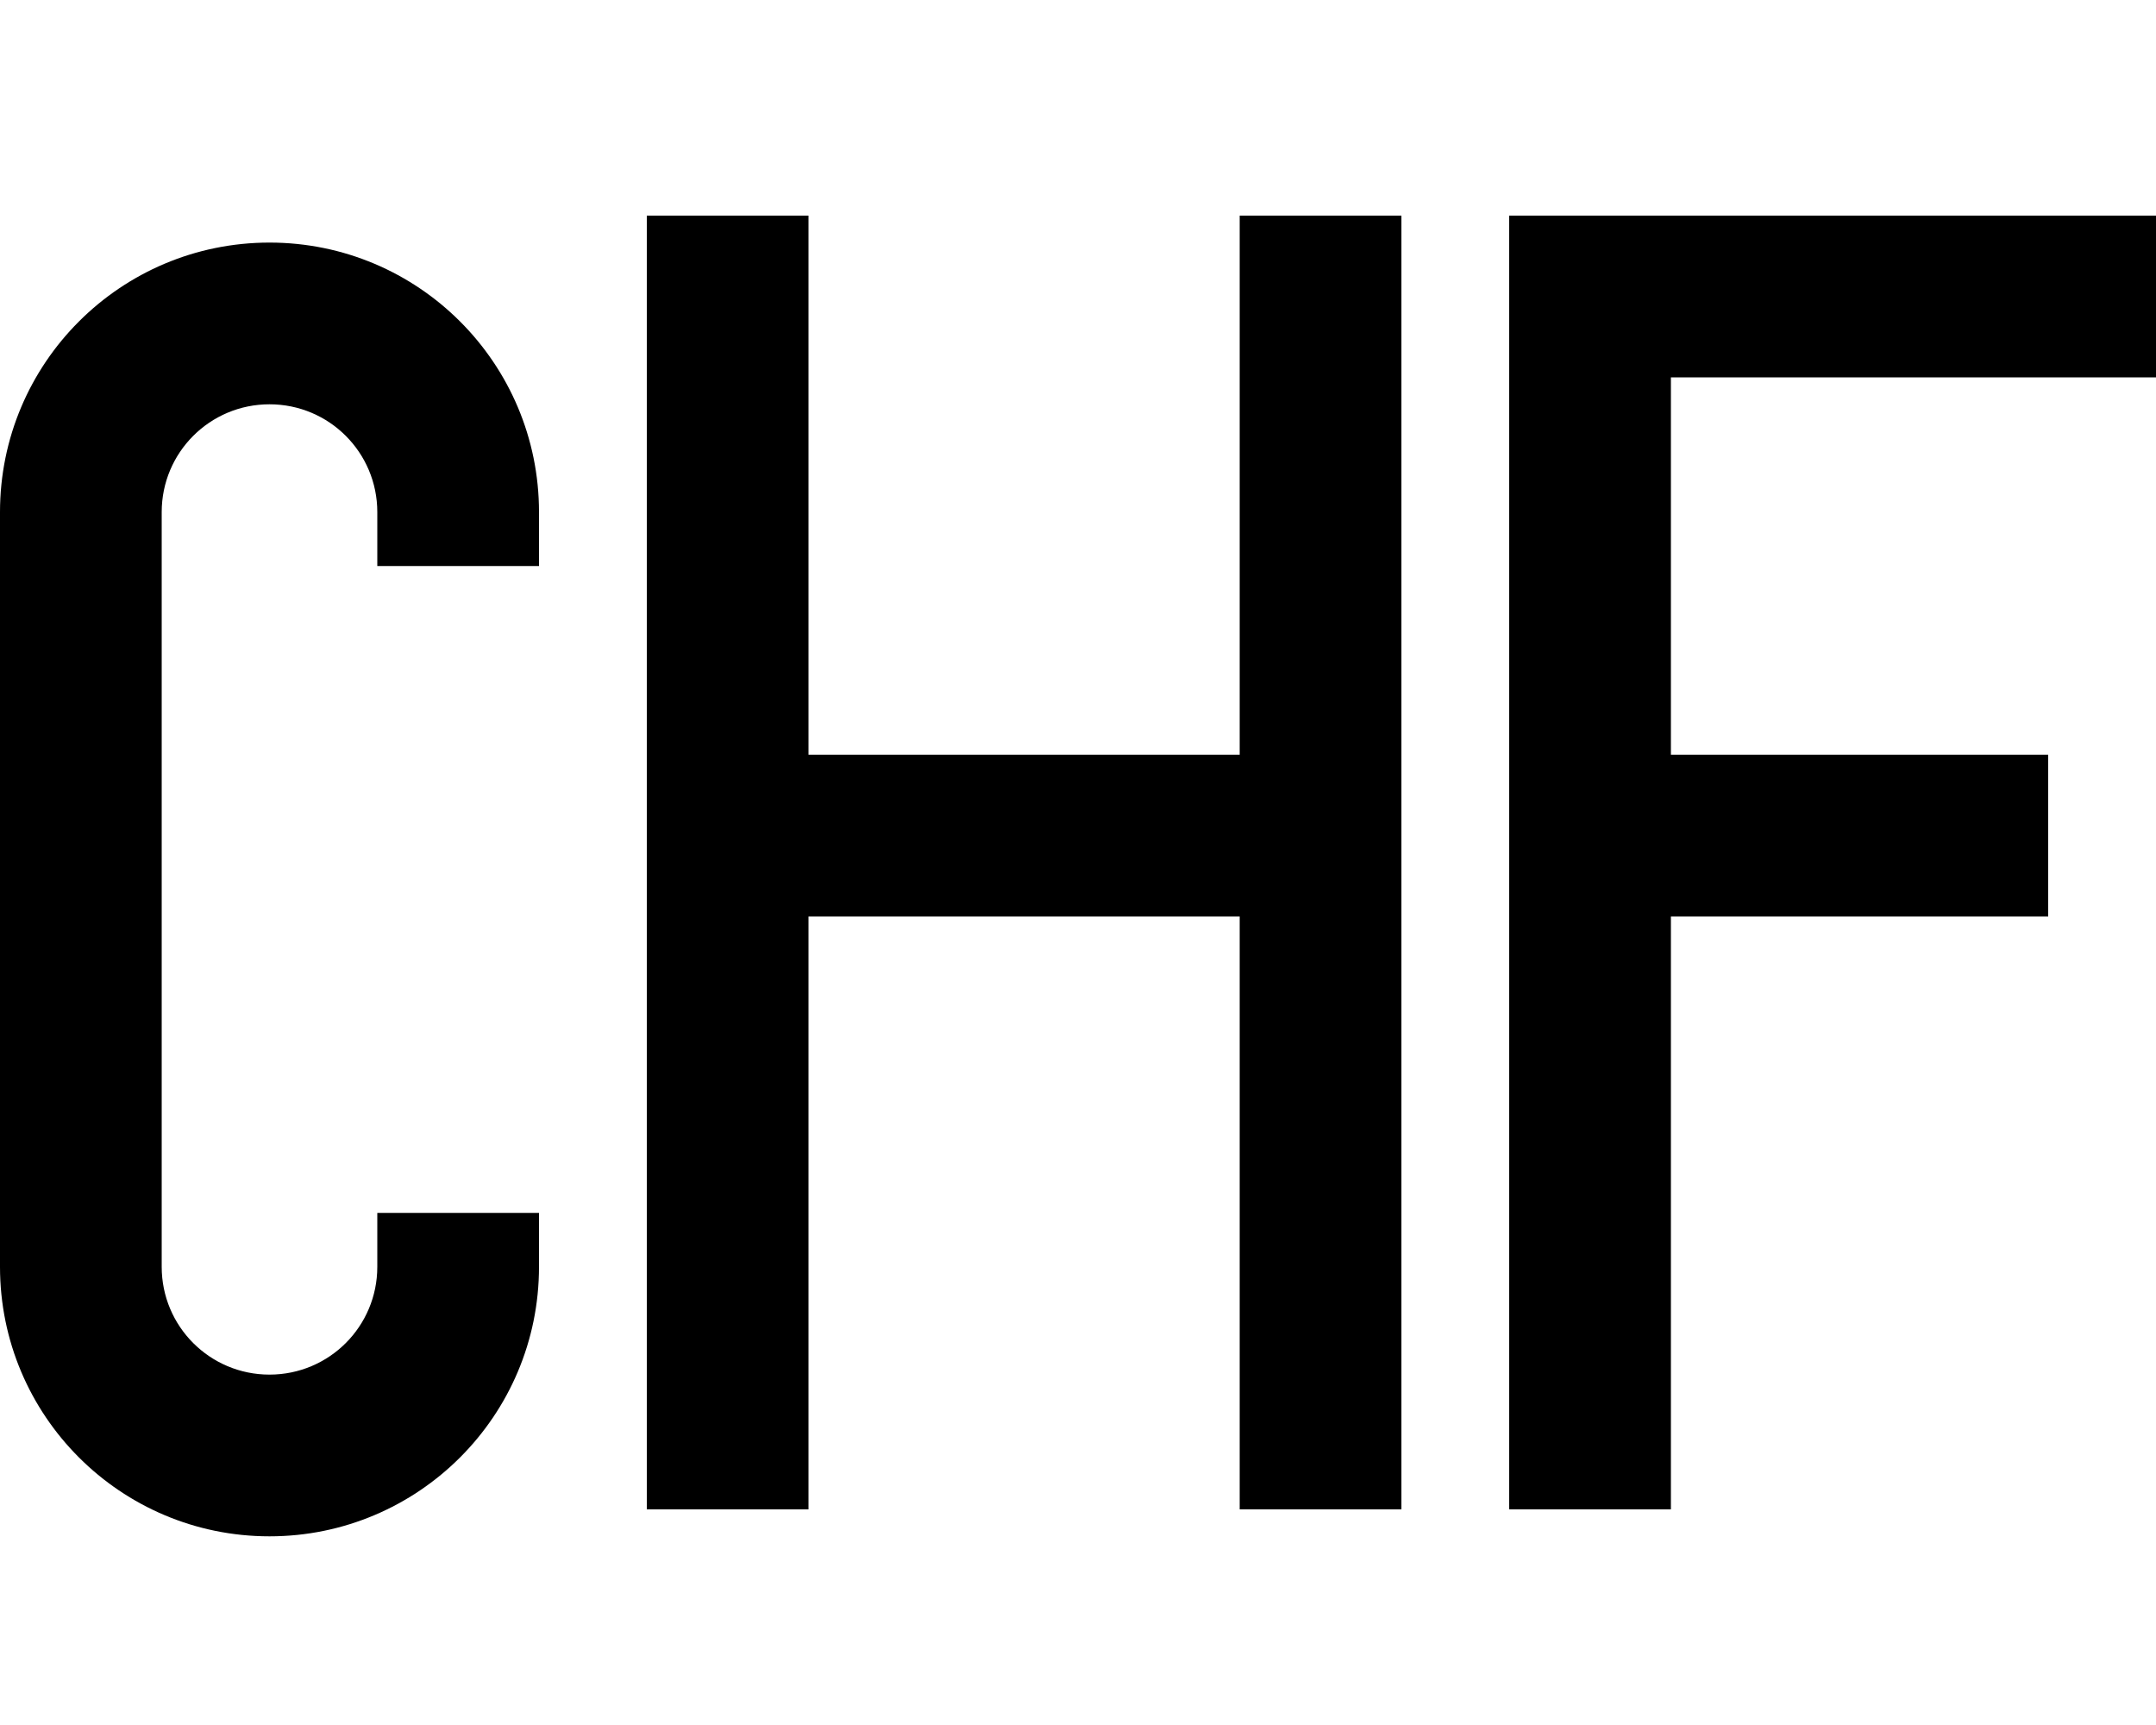 <svg fill="currentColor" xmlns="http://www.w3.org/2000/svg" viewBox="0 0 640 512"><!--! Font Awesome Pro 7.0.1 by @fontawesome - https://fontawesome.com License - https://fontawesome.com/license (Commercial License) Copyright 2025 Fonticons, Inc. --><path opacity=".4" fill="currentColor" d=""/><path fill="currentColor" d="M240 88l0-24-48 0 0 384 48 0 0-176 128 0 0 176 48 0 0-384-48 0 0 160-128 0 0-136zM472 64l-24 0 0 384 48 0 0-176 112 0 0-48-112 0 0-112 144 0 0-48-168 0zM80 72C35.8 72 0 107.8 0 152L0 376c0 44.2 35.8 80 80 80s80-35.8 80-80l0-16-48 0 0 16c0 17.7-14.3 32-32 32s-32-14.3-32-32l0-224c0-17.7 14.3-32 32-32s32 14.3 32 32l0 16 48 0 0-16c0-44.2-35.8-80-80-80z"/></svg>